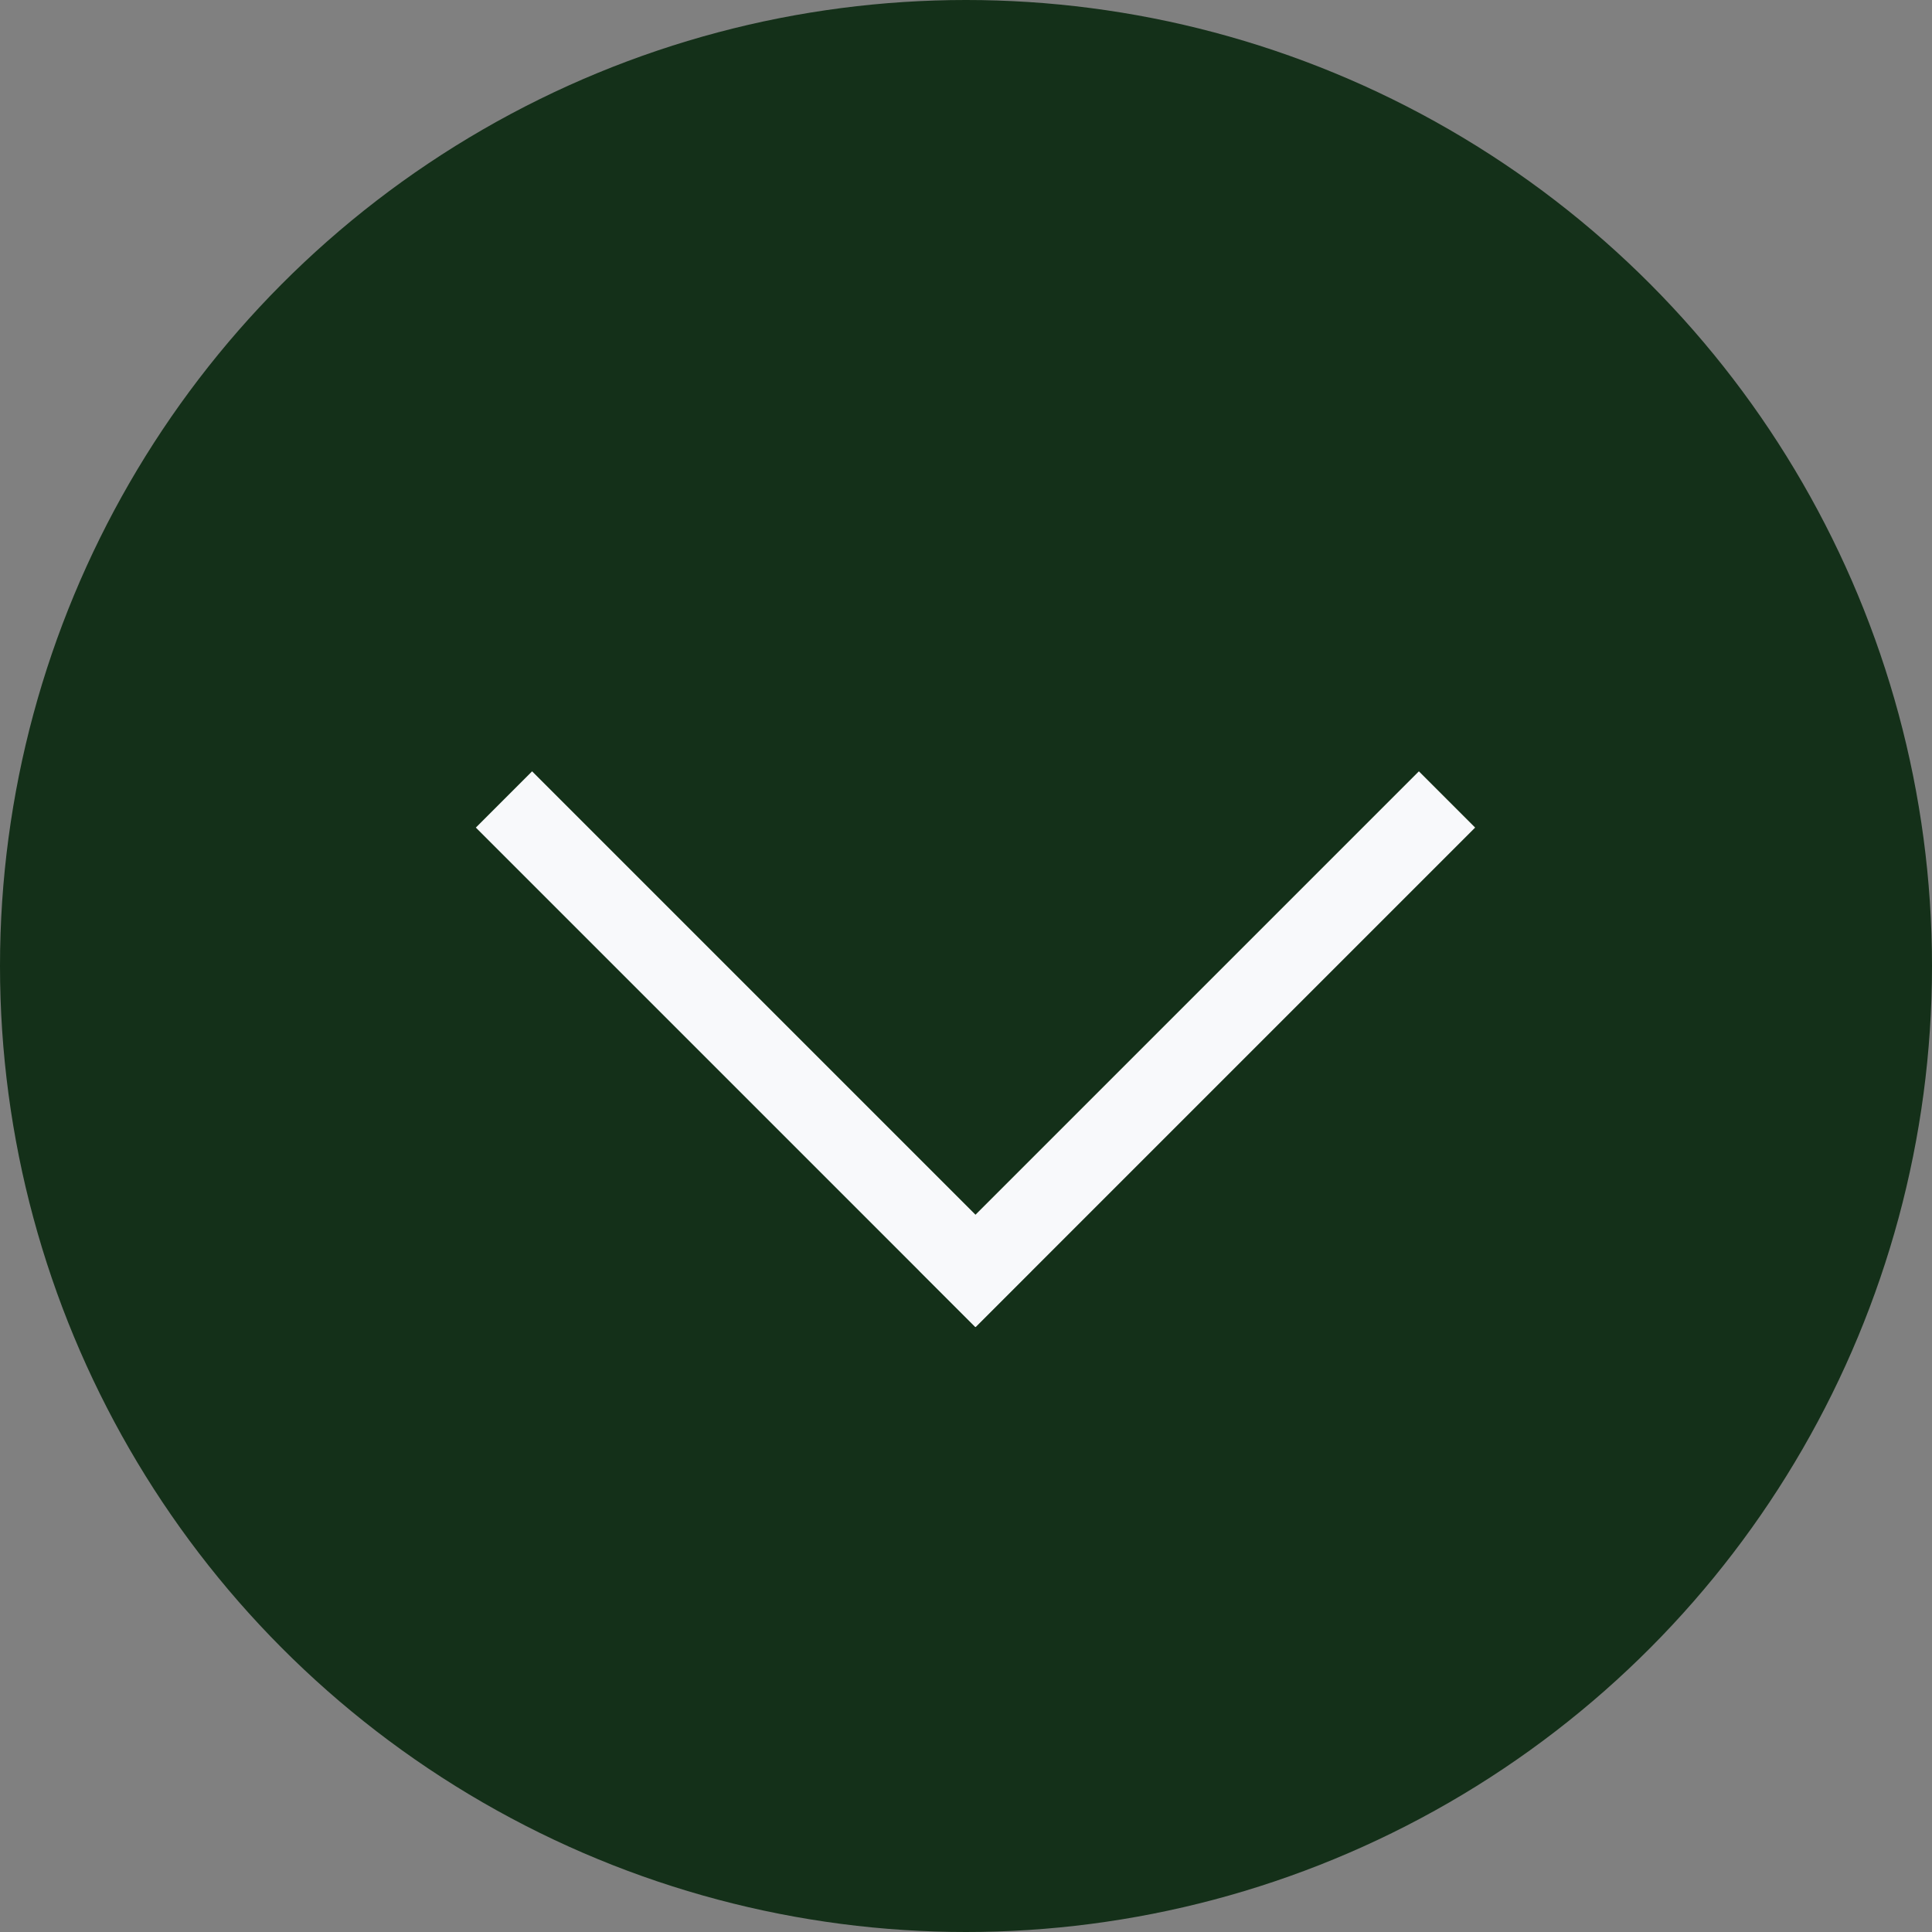 <svg xmlns="http://www.w3.org/2000/svg" viewBox="0 0 170 170"><rect x="0" y="0" width="170" height="170" fill="#808080" stroke="none"/><defs><style>.cls-1{fill:#143019;}.cls-2{fill:none;stroke:#f8f9fb;stroke-linecap:square;stroke-miterlimit:10;stroke-width:7px;}</style></defs><title>Asset 2</title><g id="Layer_2" data-name="Layer 2"><g id="Layer_1-2" data-name="Layer 1"><circle class="cls-1" cx="85" cy="85" r="85"/><line class="cls-2" x1="46.82" y1="72.82" x2="85.82" y2="111.82"/><line class="cls-2" x1="124.85" y1="72.82" x2="85.85" y2="111.82"/></g></g></svg>